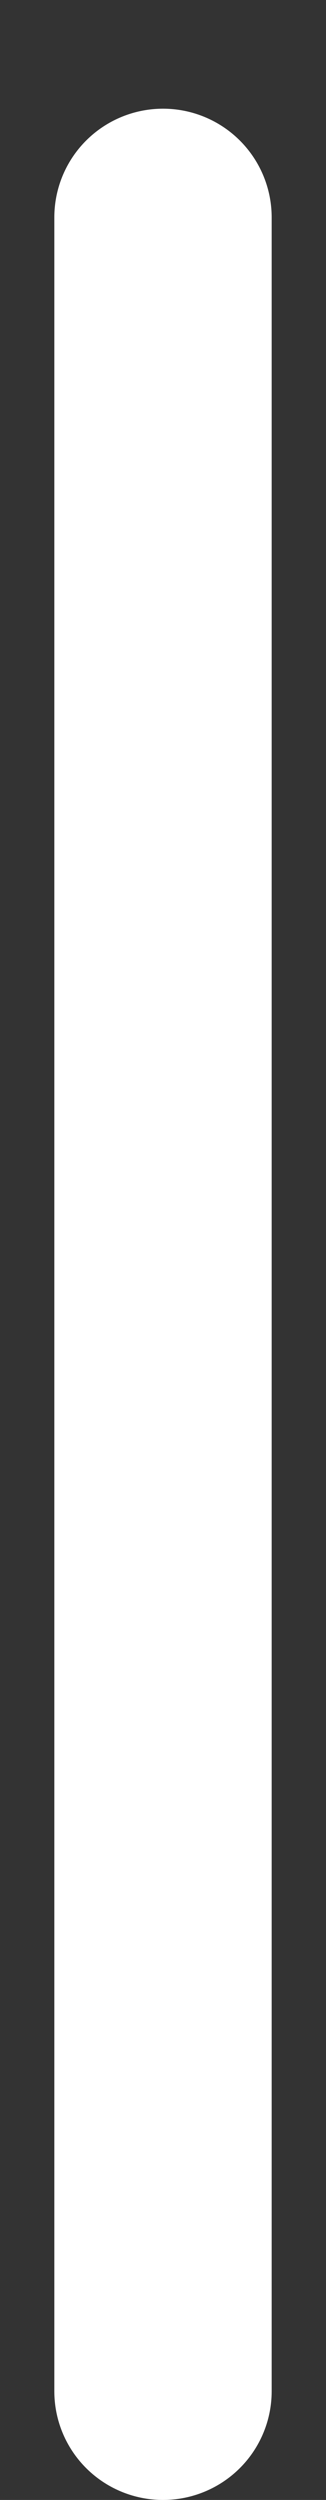 <svg width="6" height="46" viewBox="0 0 6 46" fill="none" xmlns="http://www.w3.org/2000/svg">
<rect x="0" y="0" width="6" height="46" fill="#333333" stroke="none"/>
<path d="M3 44L3 4" stroke="white" stroke-width="4" stroke-linecap="round"/>
</svg>
